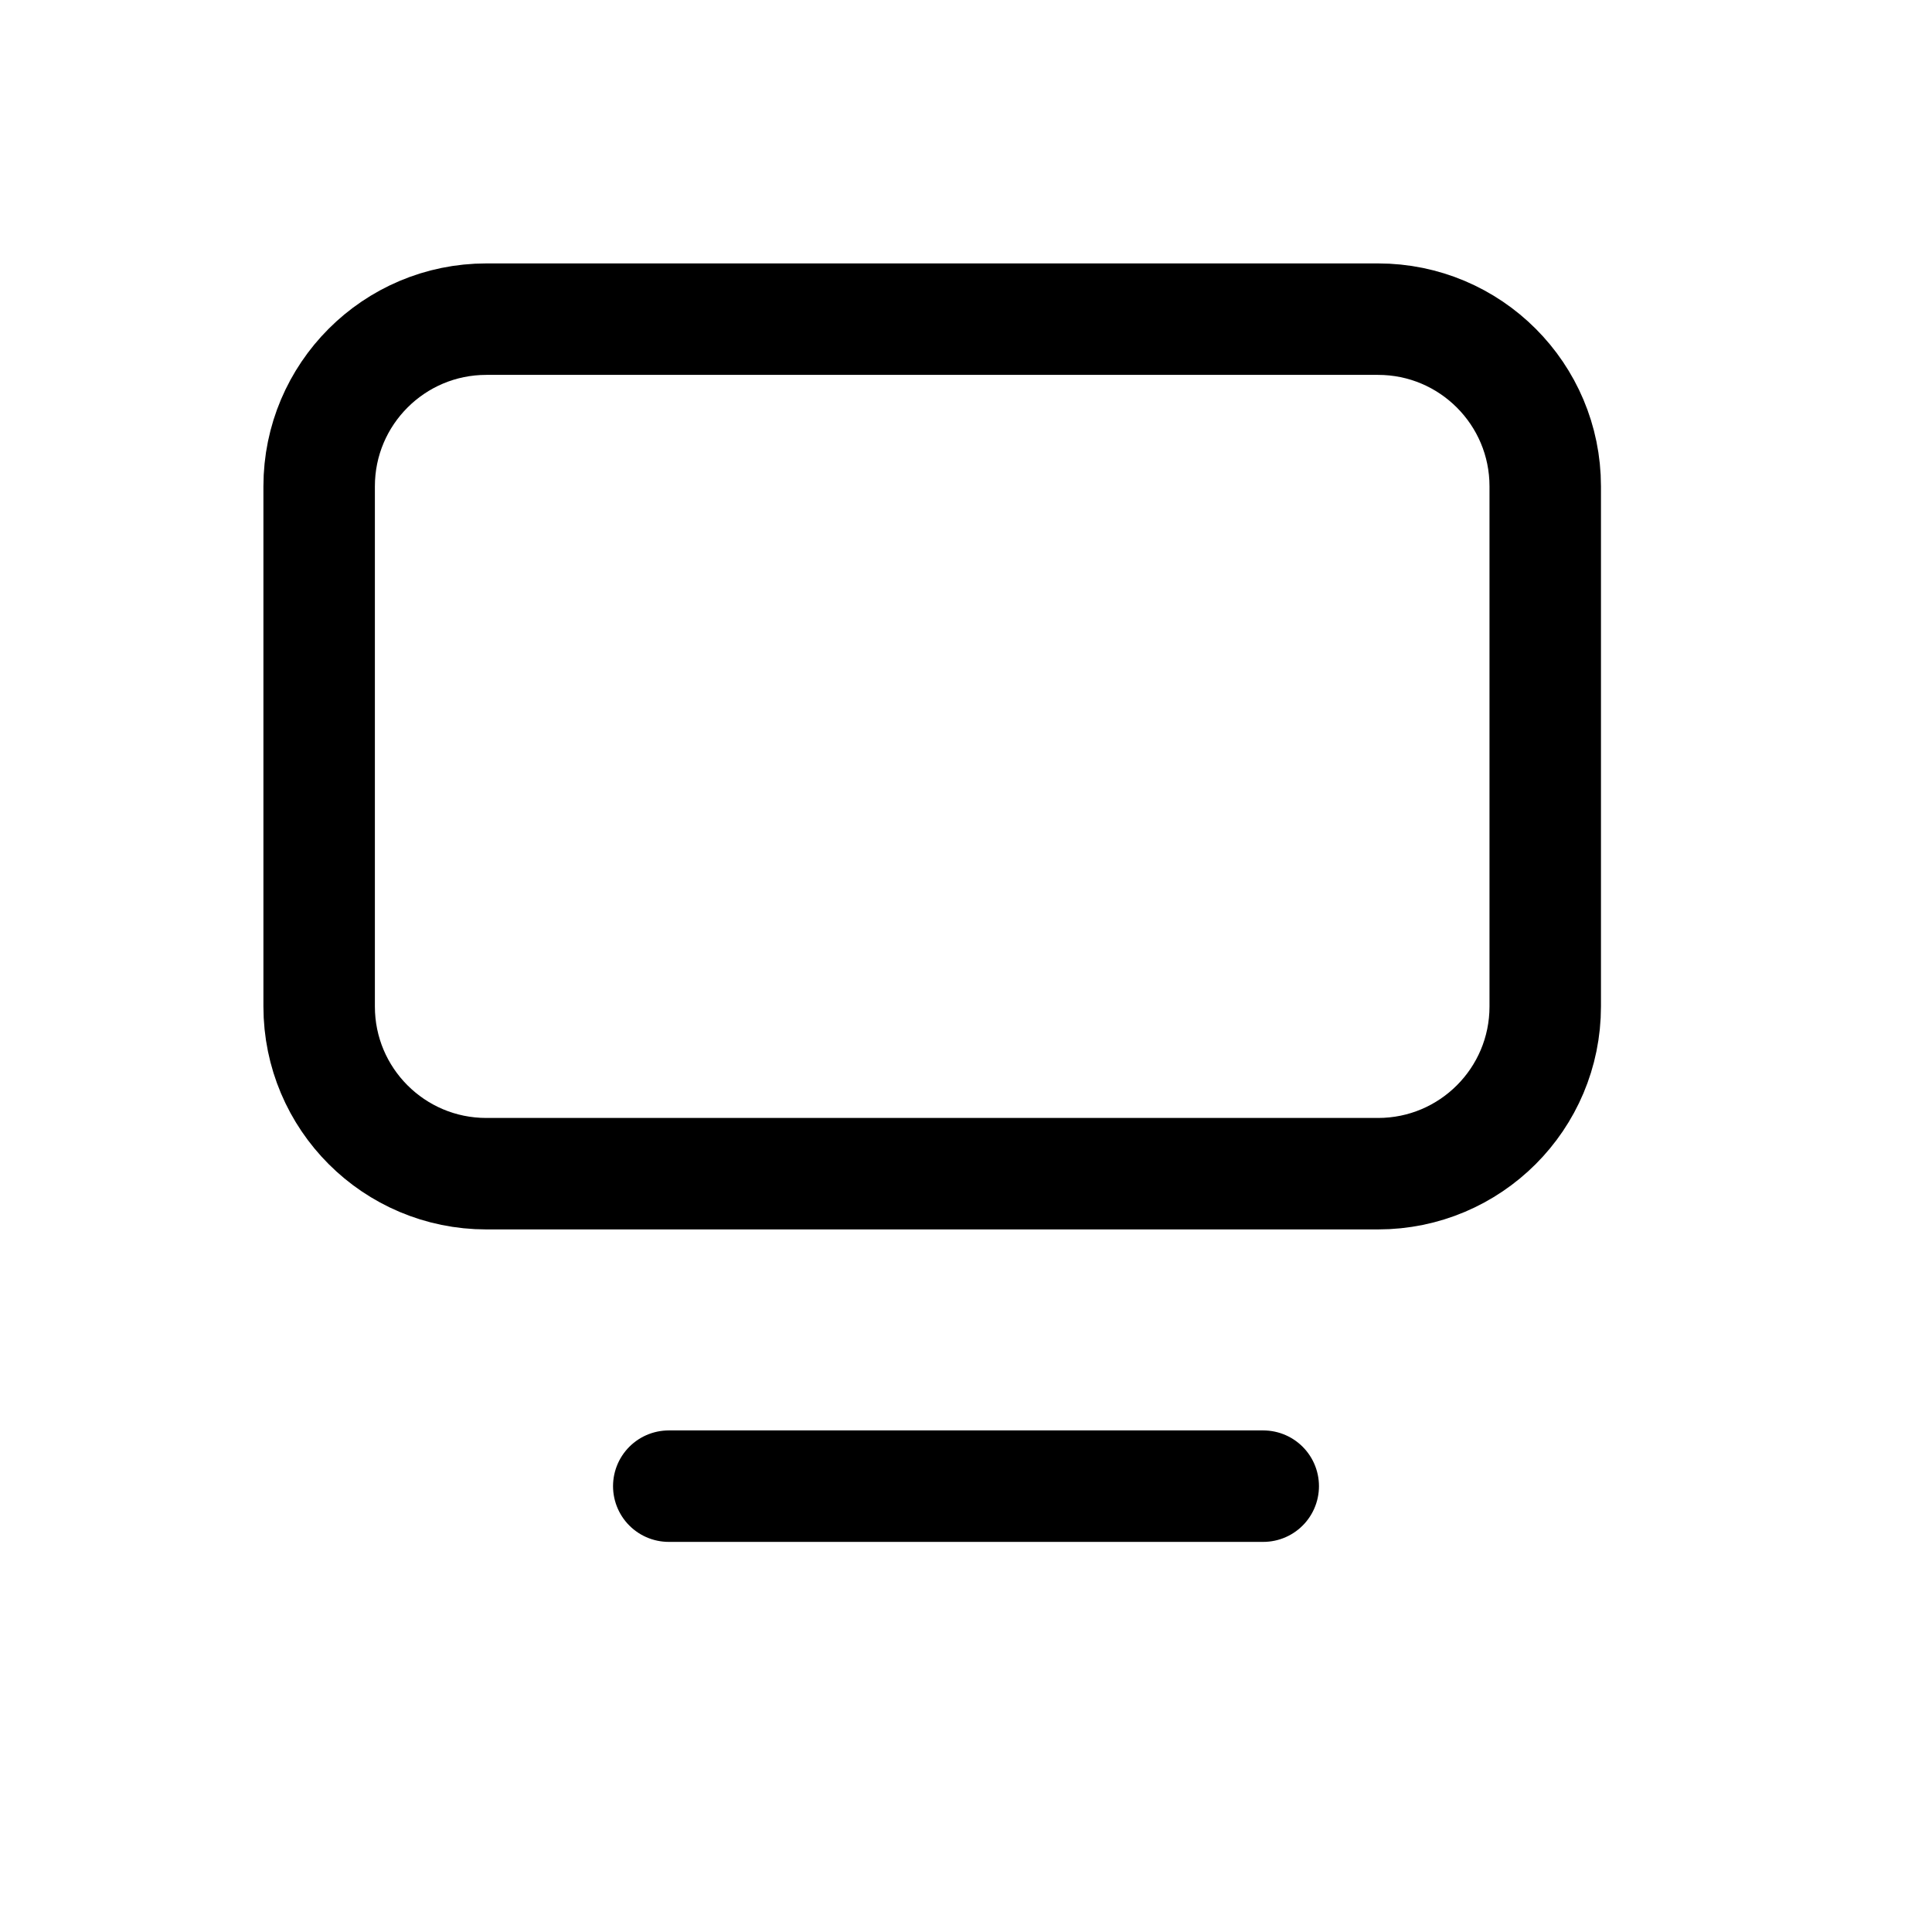 <svg width="26" height="26" viewBox="0 0 26 26" fill="none" xmlns="http://www.w3.org/2000/svg" class="header_icon__8SHkt"><path d="M6.545 4.295H18.545C19.788 4.295 20.795 5.303 20.795 6.545V13.545C20.795 14.788 19.788 15.795 18.545 15.795H6.545C5.302 15.795 4.295 14.788 4.295 13.545V6.545C4.295 5.303 5.302 4.295 6.545 4.295Z" stroke="currentColor" stroke-width="1.5" stroke-linejoin="round"></path><path d="M9 20H17" stroke="currentColor" stroke-width="1.5" stroke-linecap="round"></path></svg>